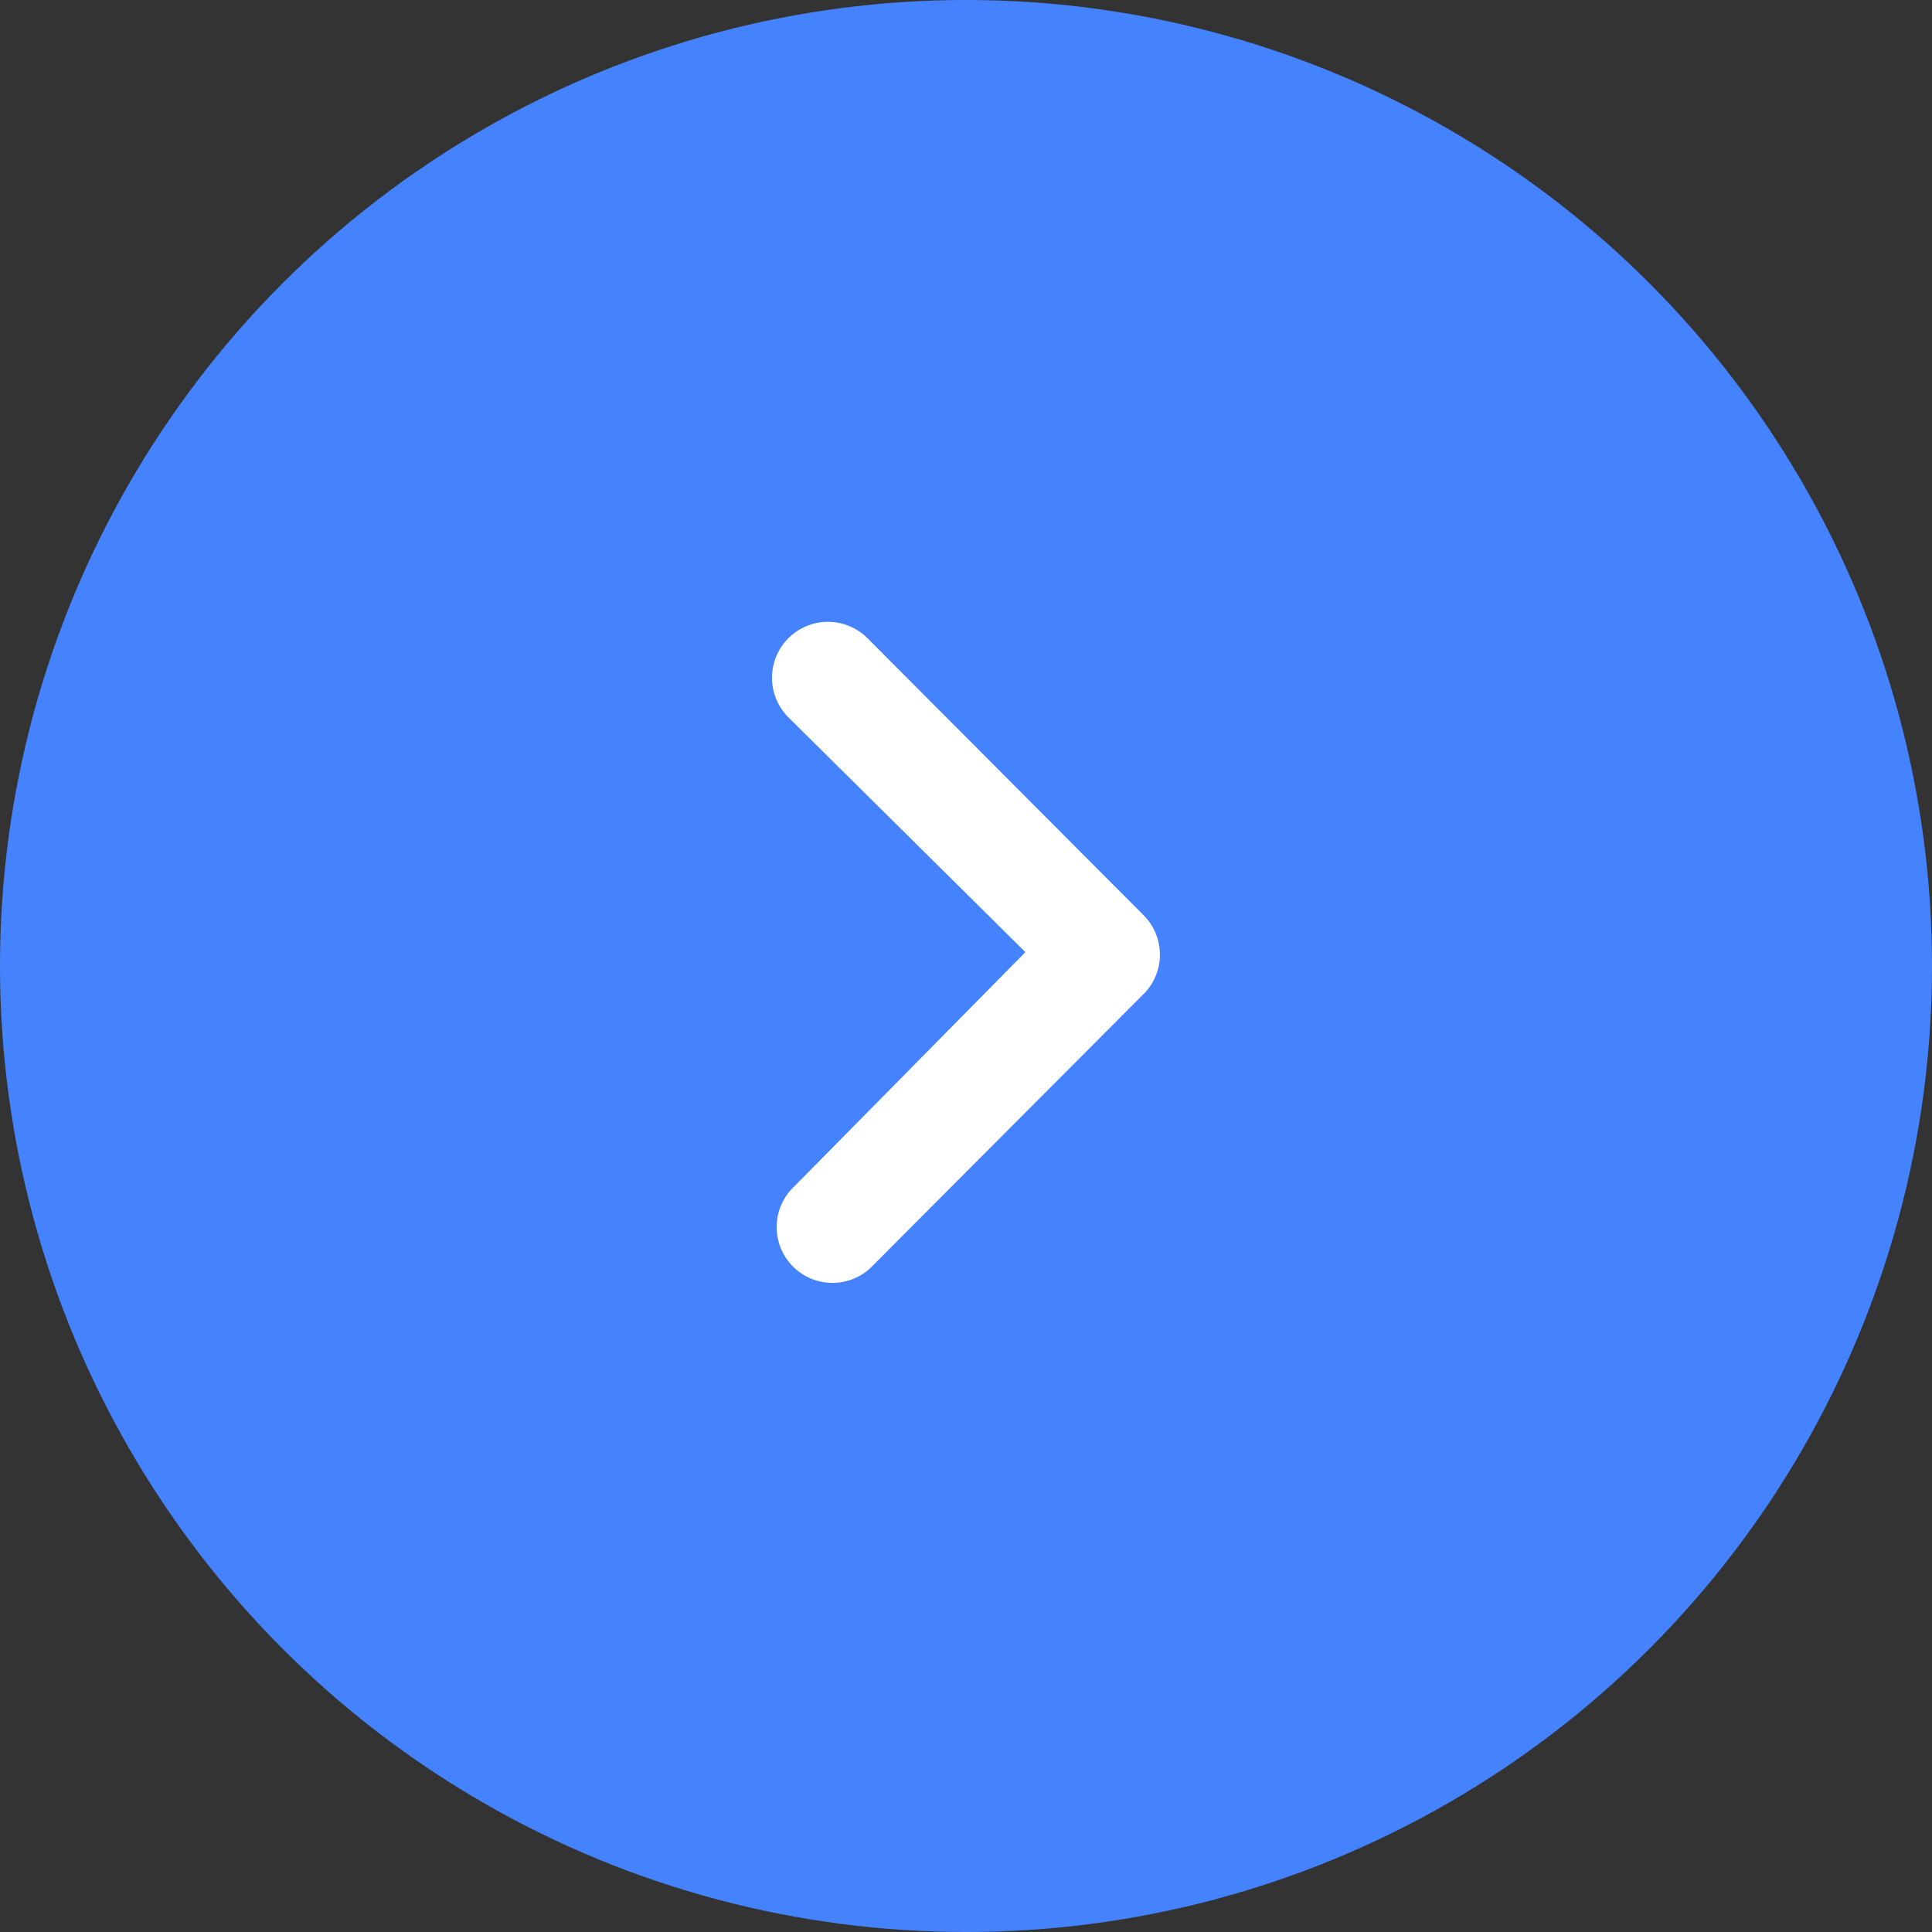 <svg xmlns="http://www.w3.org/2000/svg" width="24" height="24" viewBox="0 0 24 24"><rect x="0" y="0" width="24" height="24" fill="#333333" stroke="none"/><defs><style>.a{fill:#4583fe;}.b{fill:#fff;}</style></defs><g transform="translate(-473 -13)"><circle class="a" cx="12" cy="12" r="12" transform="translate(473 13)"/><path class="b" d="M4.1,1.669,1.183,4.613A.694.694,0,0,1,.2,3.631L3.642.2A.693.693,0,0,1,4.6.181L7.988,3.559a.693.693,0,1,1-.978.981Z" transform="translate(487.407 20.728) rotate(90)"/></g></svg>